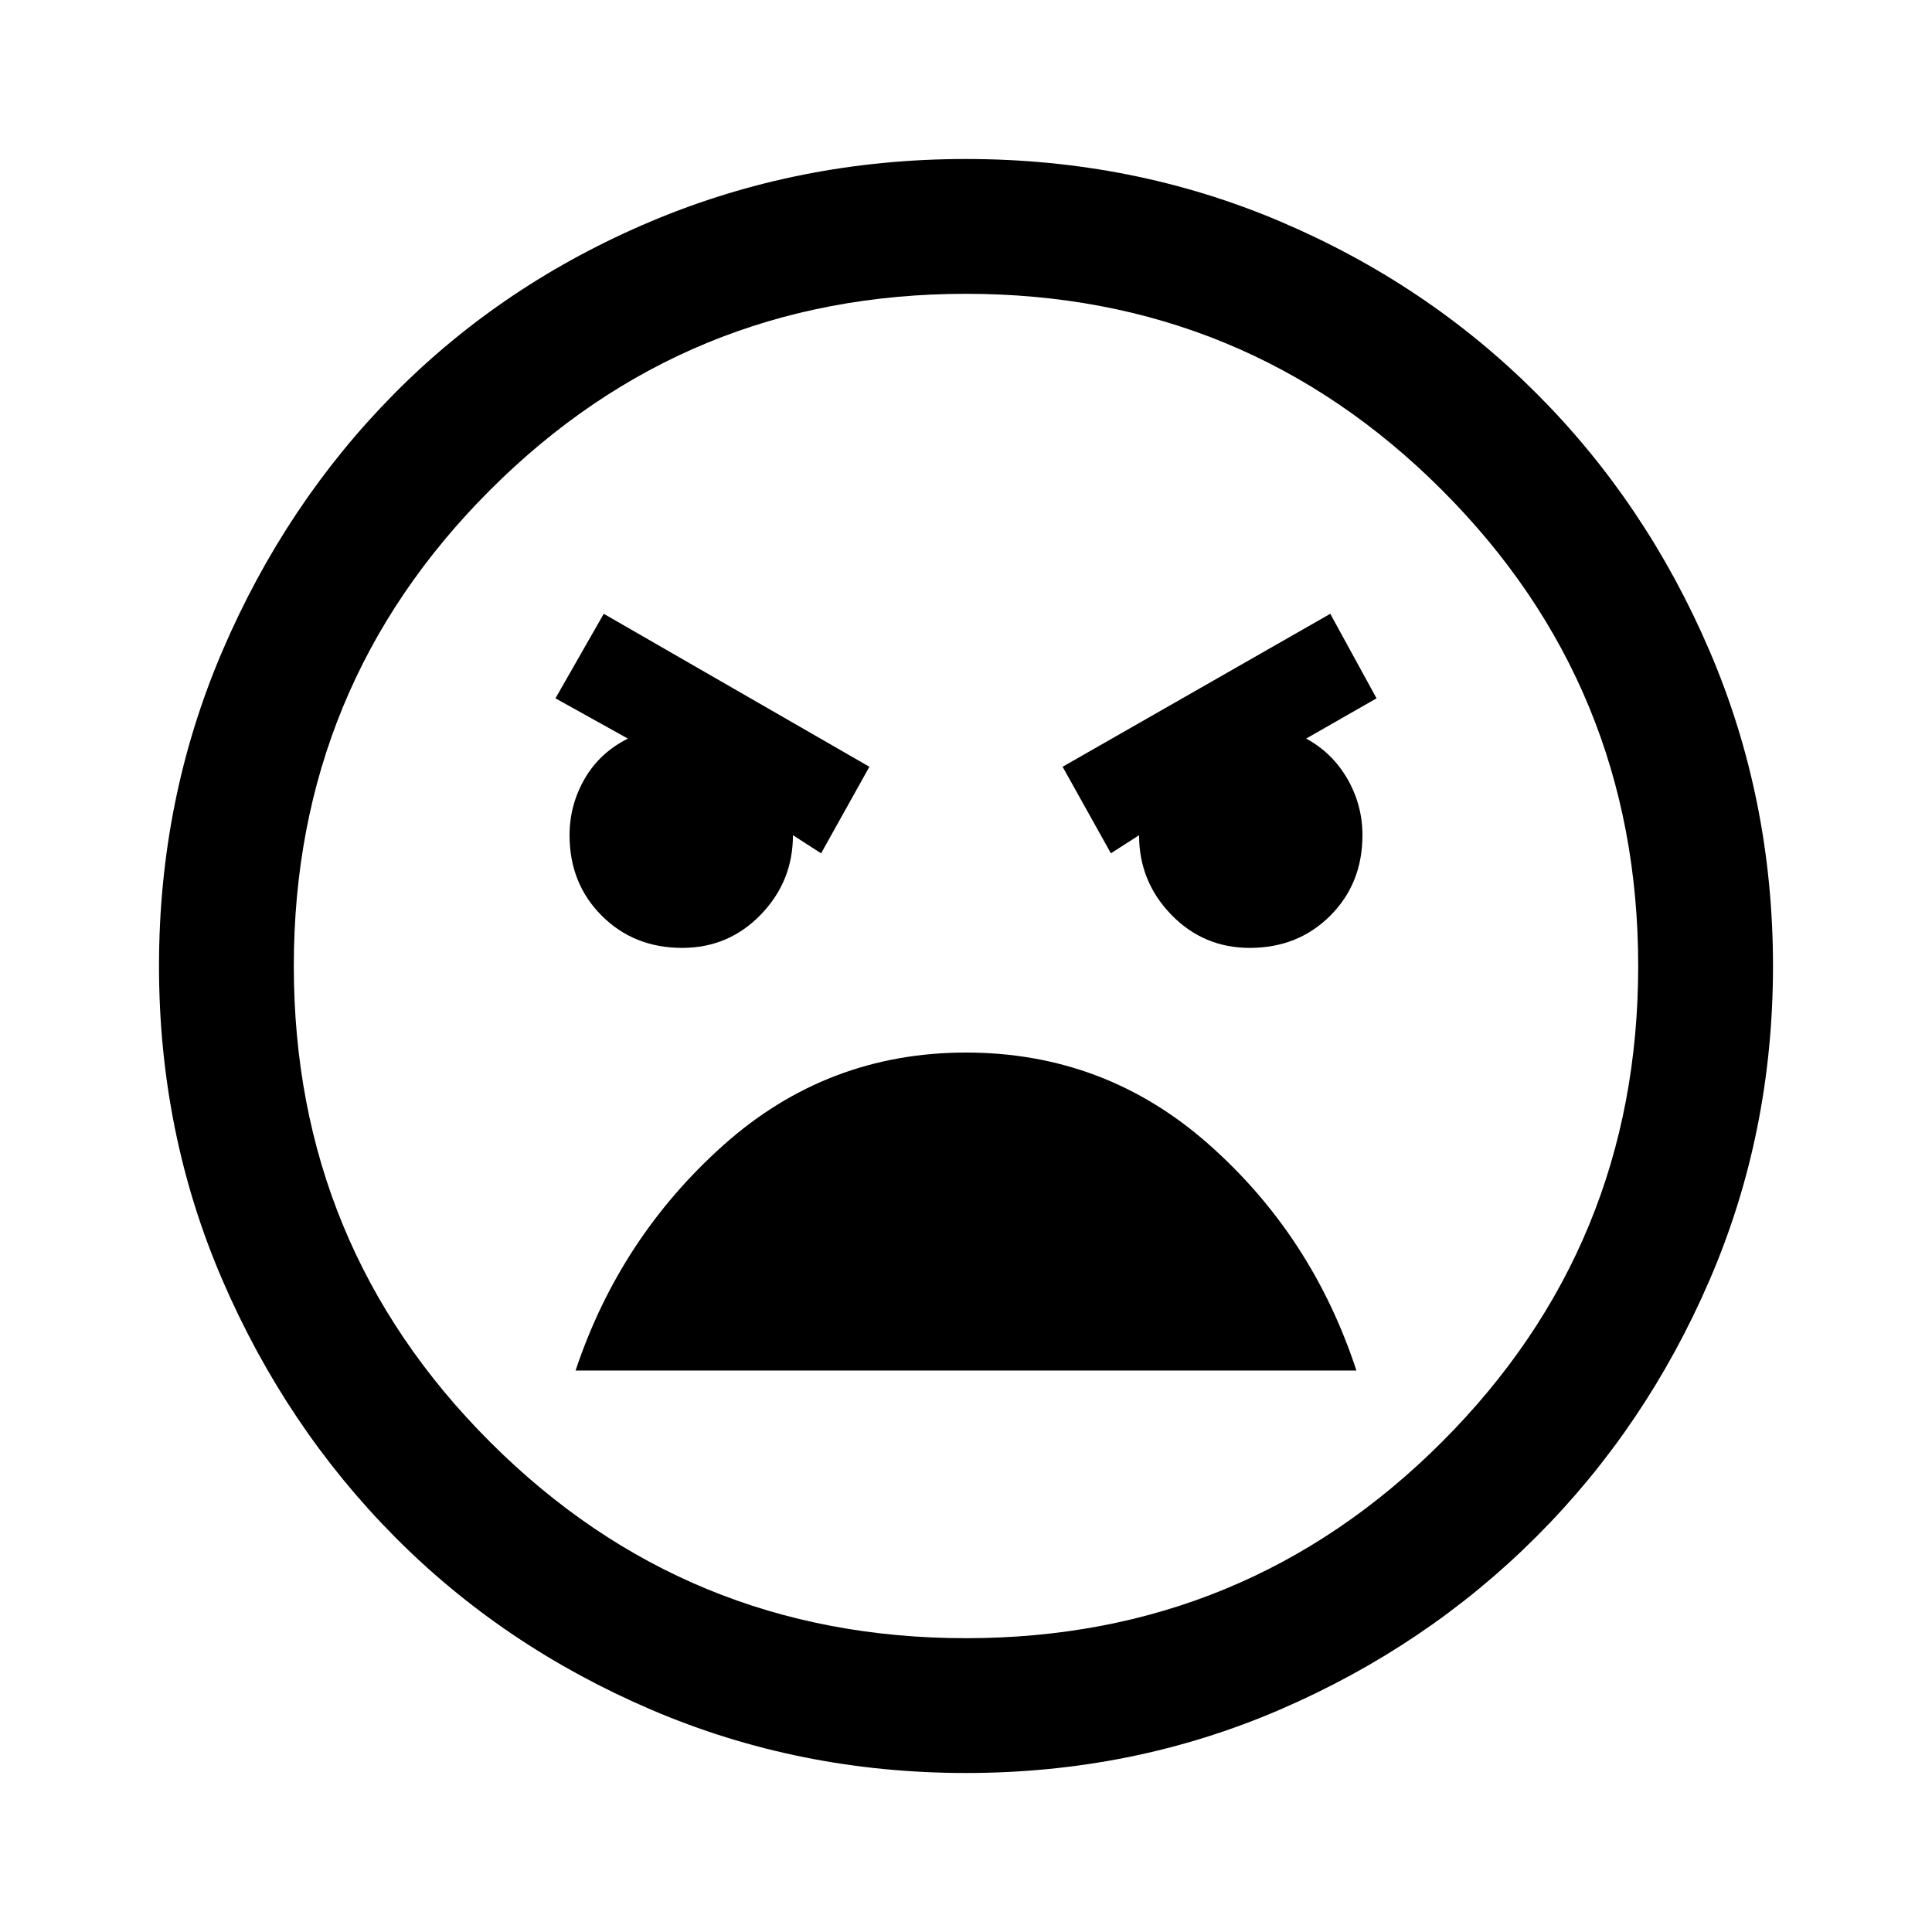 <svg xmlns="http://www.w3.org/2000/svg" height="40" width="40"><path d="M20 36.708Q16.542 36.708 13.479 35.396Q10.417 34.083 8.167 31.812Q5.917 29.542 4.604 26.5Q3.292 23.458 3.292 20Q3.292 16.542 4.604 13.479Q5.917 10.417 8.167 8.146Q10.417 5.875 13.479 4.583Q16.542 3.292 20 3.292Q23.458 3.292 26.5 4.583Q29.542 5.875 31.812 8.146Q34.083 10.417 35.396 13.479Q36.708 16.542 36.708 20Q36.708 23.458 35.396 26.5Q34.083 29.542 31.812 31.812Q29.542 34.083 26.5 35.396Q23.458 36.708 20 36.708ZM20 33.917Q25.792 33.917 29.854 29.854Q33.917 25.792 33.917 20Q33.917 14.208 29.854 10.146Q25.792 6.083 20 6.083Q14.208 6.083 10.146 10.146Q6.083 14.208 6.083 20Q6.083 25.792 10.146 29.854Q14.208 33.917 20 33.917ZM23 17.667 23.583 17.292Q23.583 18.25 24.25 18.938Q24.917 19.625 25.875 19.625Q26.875 19.625 27.542 18.958Q28.208 18.292 28.208 17.292Q28.208 16.667 27.896 16.125Q27.583 15.583 27.042 15.292L28.5 14.458L27.542 12.708L22 15.875ZM17 17.667 18 15.875 12.5 12.708 11.5 14.458 13 15.292Q12.417 15.583 12.104 16.125Q11.792 16.667 11.792 17.292Q11.792 18.292 12.458 18.958Q13.125 19.625 14.125 19.625Q15.083 19.625 15.75 18.938Q16.417 18.25 16.417 17.292ZM20 21.792Q17.125 21.792 14.979 23.708Q12.833 25.625 11.917 28.375H28.083Q27.167 25.583 25.021 23.688Q22.875 21.792 20 21.792ZM20 20Q20 20 20 20Q20 20 20 20Q20 20 20 20Q20 20 20 20Q20 20 20 20Q20 20 20 20Q20 20 20 20Q20 20 20 20Z"/></svg>